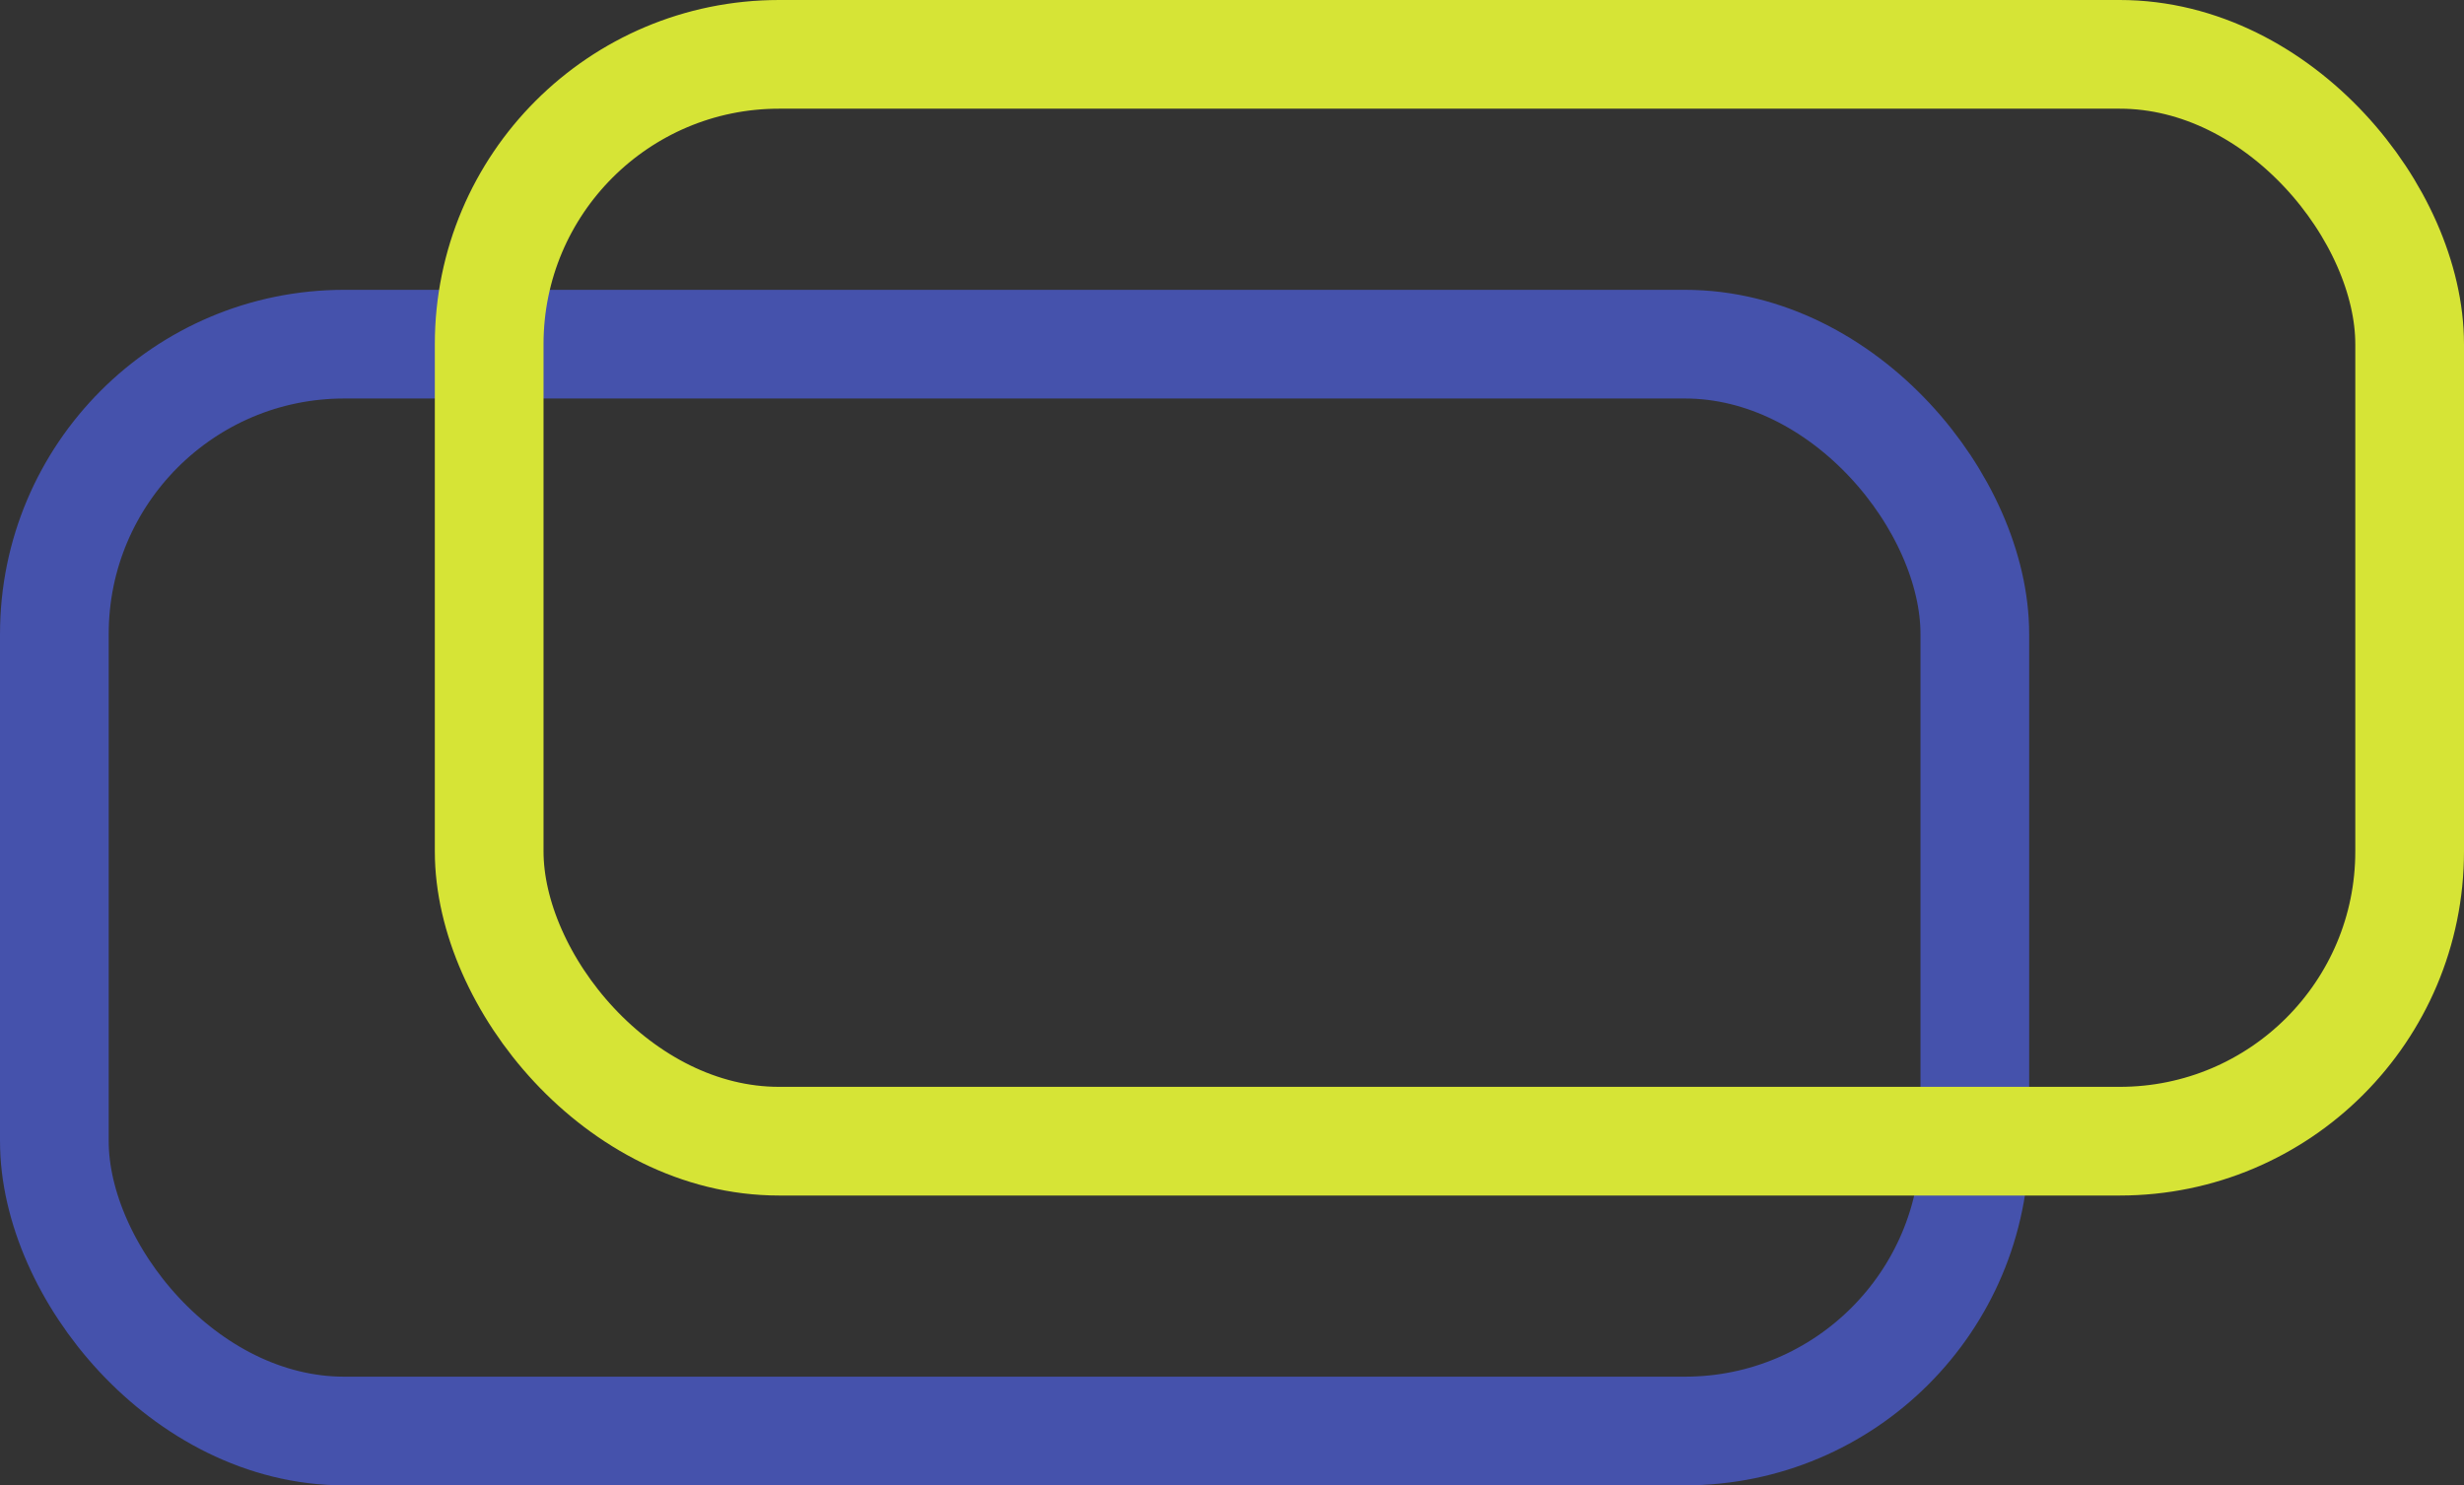 <?xml version="1.0" encoding="UTF-8"?>
<svg width="68px" height="41px" viewBox="0 0 68 41" version="1.1" xmlns="http://www.w3.org/2000/svg" xmlns:xlink="http://www.w3.org/1999/xlink">
    <rect x="0" y="0" width="68" height="41" fill="#333333" stroke="none"/>
    <title>Group 9</title>
    <g id="Page-1" stroke="none" stroke-width="1" fill="none" fill-rule="evenodd" opacity="0.888">
        <g id="POC--color-Copy-4" transform="translate(-901, -1532)" stroke-width="3">
            <g id="Group-64" transform="translate(1, 1324)">
                <g id="Group-10" transform="translate(702, 208)">
                    <g id="Group-9" transform="translate(198, 0)">
                        <rect id="Rectangle-Copy-20" stroke="#4755BA" x="1.5" y="9.5" width="53" height="30" rx="8"></rect>
                        <rect id="Rectangle-Copy-23" stroke="#EAF936" x="13.5" y="1.5" width="53" height="30" rx="8"></rect>
                    </g>
                </g>
            </g>
        </g>
    </g>
</svg>